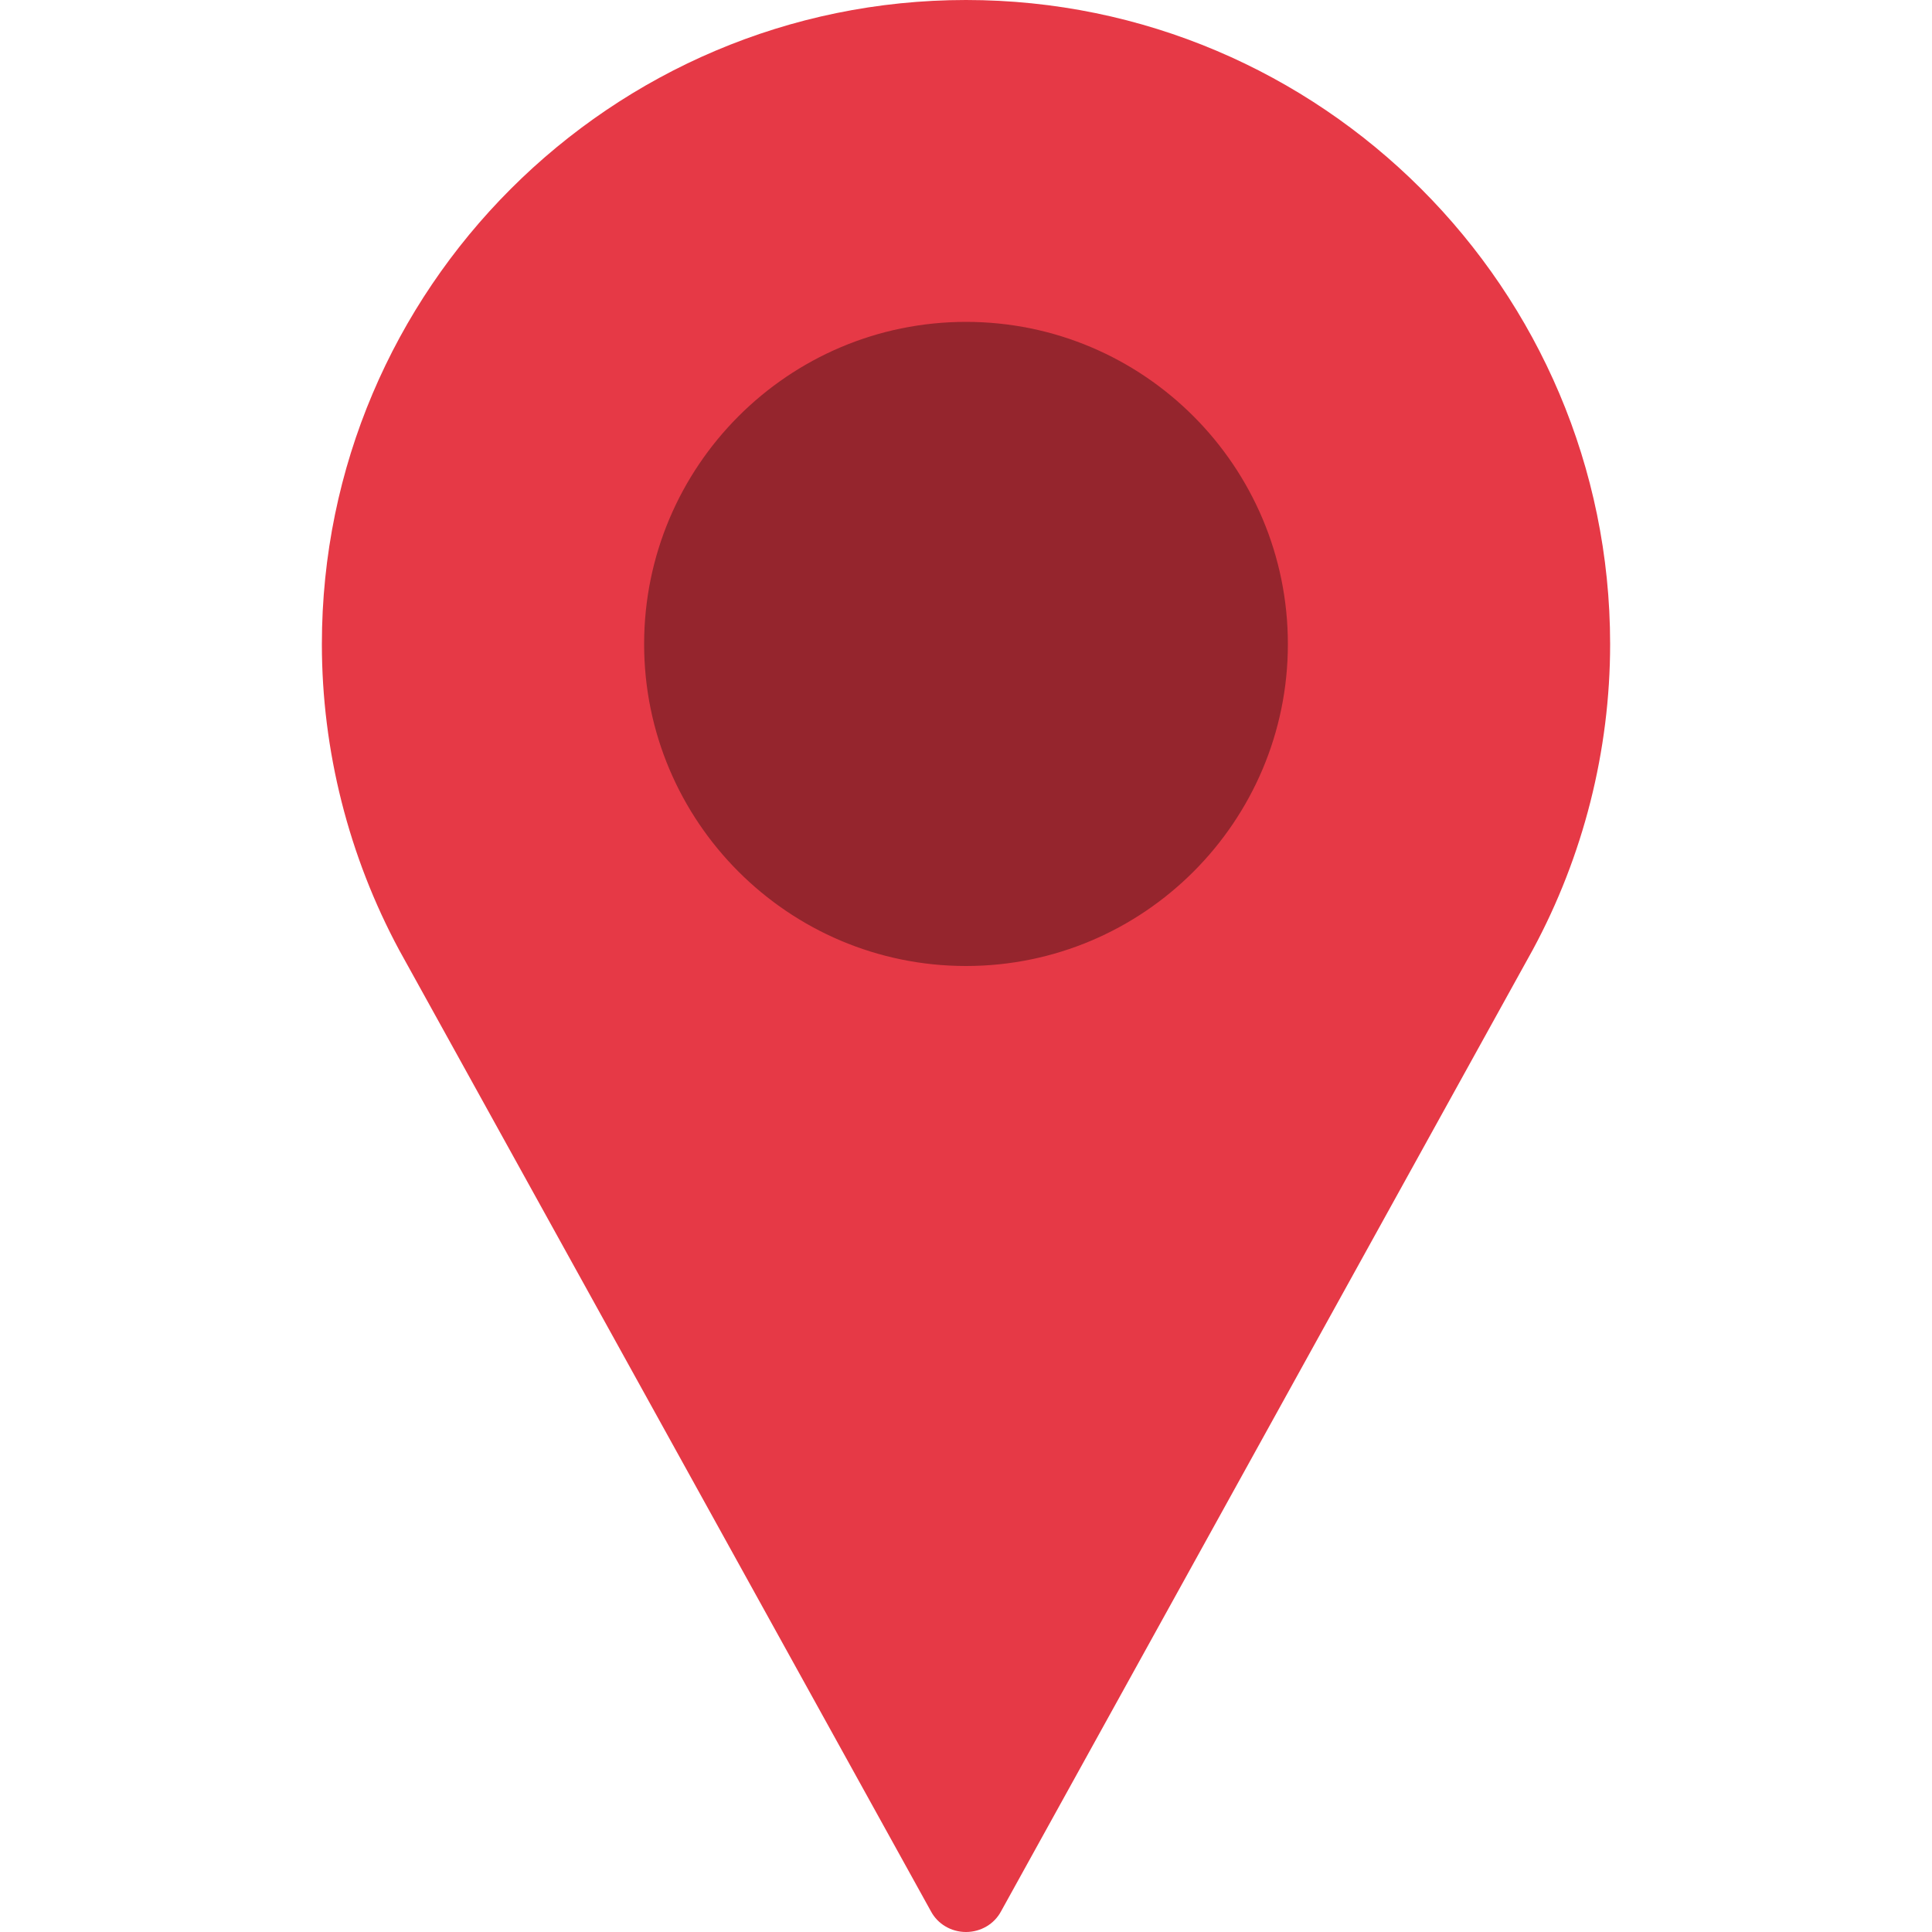 <svg version="1.2" xmlns="http://www.w3.org/2000/svg" viewBox="0 0 512 512" width="512" height="512">
	<title>pin</title>
	<style>
		.s0 { fill: #95252d } 
		.s1 { fill: #e63946 } 
	</style>
	<g>
		<g>
			<path id="Layer 1" class="s0" d="m256 267c26.5 0 52-10.4 70.7-28.8 18.8-18.5 29.3-43.6 29.3-69.7 0-26.1-10.5-51.2-29.3-69.7-18.7-18.4-44.2-28.8-70.7-28.8-26.5 0-52 10.4-70.7 28.8-18.8 18.5-29.3 43.6-29.3 69.7 0 26.1 10.5 51.2 29.3 69.7 18.7 18.4 44.2 28.8 70.7 28.8z"/>
			<path class="s1" d="m256 0c-94.1 0-170.7 76.6-170.7 170.7 0 28.2 7.1 56.2 20.5 81.1l140.9 254.7c1.8 3.4 5.4 5.5 9.3 5.5 3.9 0 7.5-2.1 9.3-5.5l140.9-254.8c13.4-24.8 20.5-52.8 20.5-81 0-94.1-76.6-170.7-170.7-170.7zm0 256c-47.1 0-85.3-38.3-85.3-85.3 0-47.1 38.2-85.4 85.3-85.4 47.1 0 85.3 38.3 85.3 85.4 0 47-38.2 85.3-85.3 85.3z"/>
		</g>
	</g>
	<g>
	</g>
	<g>
	</g>
	<g>
	</g>
	<g>
	</g>
	<g>
	</g>
	<g>
	</g>
	<g>
	</g>
	<g>
	</g>
	<g>
	</g>
	<g>
	</g>
	<g>
	</g>
	<g>
	</g>
	<g>
	</g>
	<g>
	</g>
	<g>
	</g>
</svg>